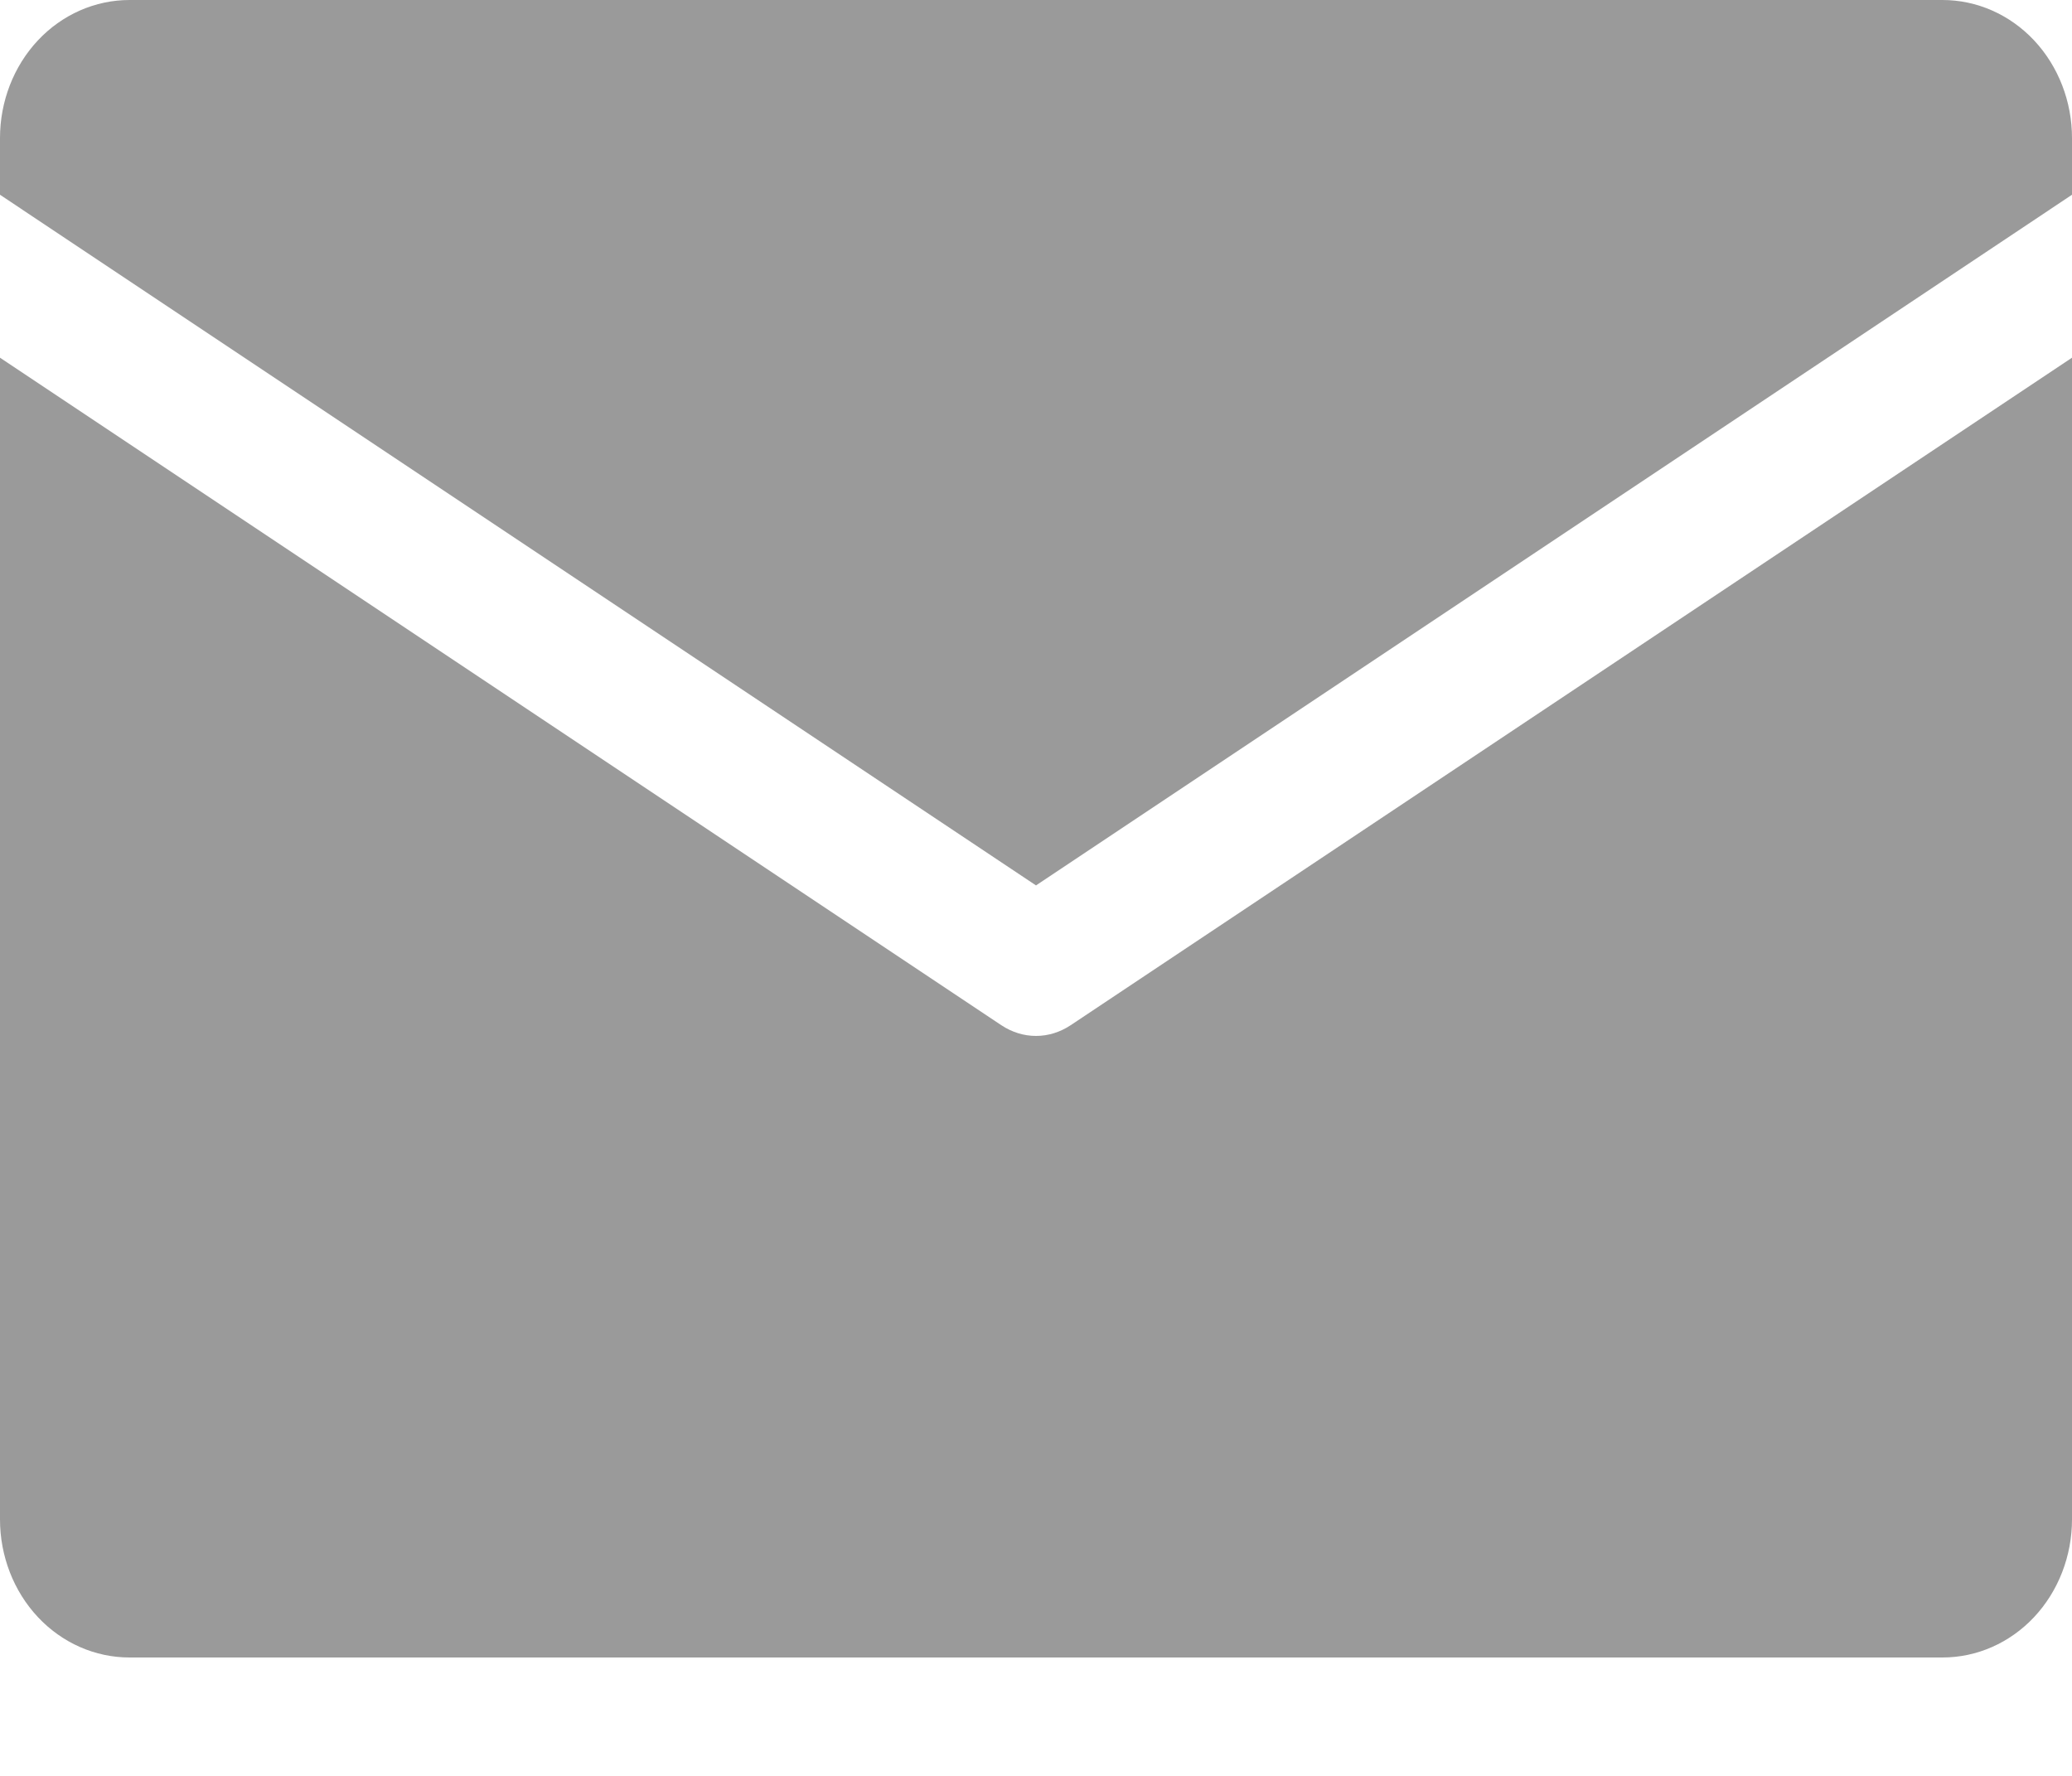 <svg width="14" height="12" viewBox="0 0 14 12" fill="none" xmlns="http://www.w3.org/2000/svg">
<g clip-path="url(#clip0_1_43)">
<path d="M0 1.316V0.933C0 0.686 0.092 0.448 0.256 0.273C0.42 0.098 0.643 0 0.875 0L13.125 0C13.357 0 13.58 0.098 13.744 0.273C13.908 0.448 14 0.686 14 0.933V1.316L7 5.983L0 1.316ZM7.232 6.929C7.162 6.975 7.082 7 7 7C6.918 7 6.838 6.975 6.768 6.929L0 2.417V10.267C0 10.514 0.092 10.752 0.256 10.927C0.42 11.102 0.643 11.2 0.875 11.2H13.125C13.357 11.2 13.58 11.102 13.744 10.927C13.908 10.752 14 10.514 14 10.267V2.417L7.232 6.929Z" fill="#9A9A9A"/>
</g>
<defs>
<clipPath id="clip0_1_43">
<rect width="14" height="11.2" fill="white"/>
</clipPath>
</defs>
</svg>
